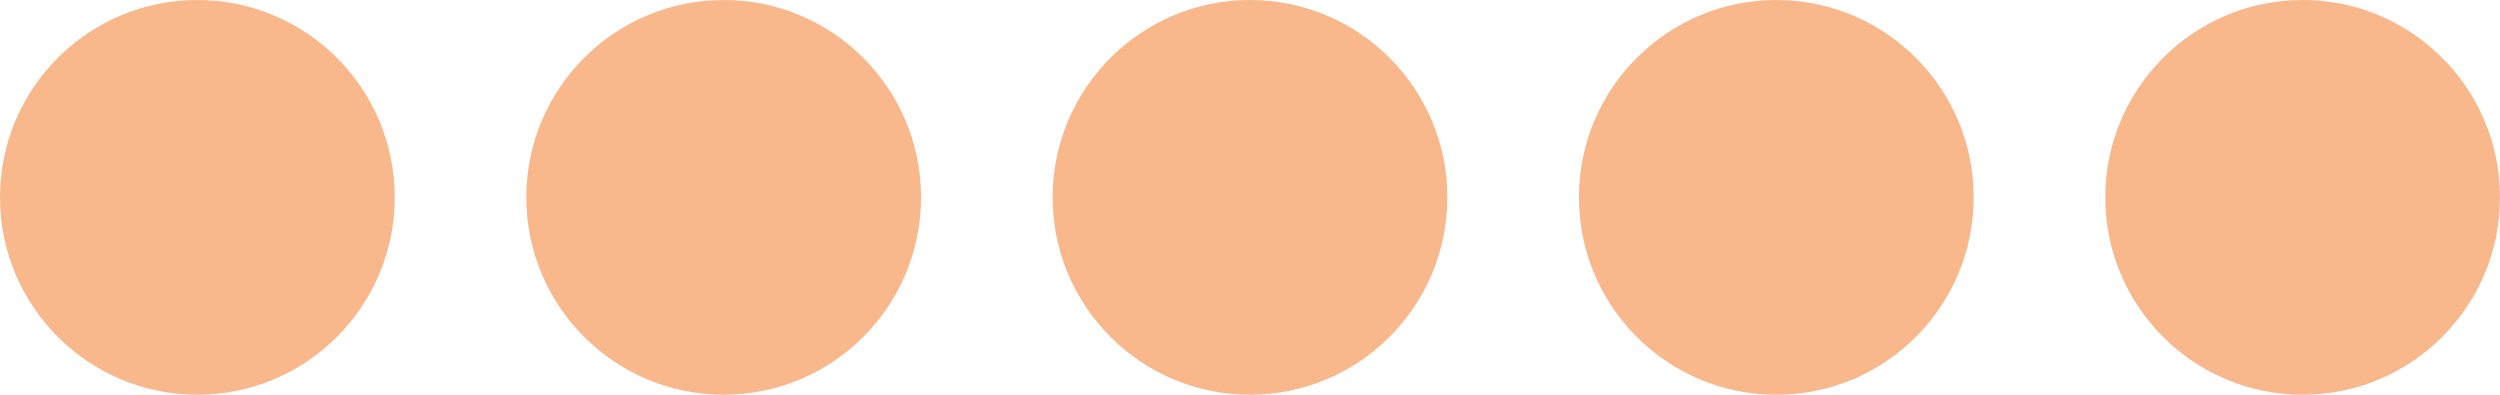 <svg width="19" height="3" viewBox="0 0 19 3" fill="none" xmlns="http://www.w3.org/2000/svg">
  <path fill-rule="evenodd" clip-rule="evenodd" d="M7 1.5C7 2.328 6.328 3 5.5 3C4.672 3 4 2.328 4 1.5C4 0.672 4.672 5.66094e-08 5.5 1.26441e-07C6.328 1.96272e-07 7 0.672 7 1.5Z" fill="#F8B88B"></path>
  <path fill-rule="evenodd" clip-rule="evenodd" d="M3 1.5C3 2.328 2.328 3 1.5 3C0.672 3 -1.96272e-07 2.328 -1.26441e-07 1.5C-5.66094e-08 0.672 0.672 5.66094e-08 1.5 1.26441e-07C2.328 1.96272e-07 3 0.672 3 1.5Z" fill="#F8B88B"></path>
  <path fill-rule="evenodd" clip-rule="evenodd" d="M11 1.5C11 2.328 10.328 3 9.5 3C8.672 3 8 2.328 8 1.5C8 0.672 8.672 5.66094e-08 9.5 1.26441e-07C10.328 1.96272e-07 11 0.672 11 1.5Z" fill="#F8B88B"></path>
  <path fill-rule="evenodd" clip-rule="evenodd" d="M15 1.5C15 2.328 14.328 3 13.5 3C12.672 3 12 2.328 12 1.5C12 0.672 12.672 5.66094e-08 13.5 1.26441e-07C14.328 1.96272e-07 15 0.672 15 1.5Z" fill="#F8B88B"></path>
  <path fill-rule="evenodd" clip-rule="evenodd" d="M19 1.5C19 2.328 18.328 3 17.5 3C16.672 3 16 2.328 16 1.5C16 0.672 16.672 5.66094e-08 17.5 1.26441e-07C18.328 1.96272e-07 19 0.672 19 1.5Z" fill="#F8B88B"></path>
</svg>